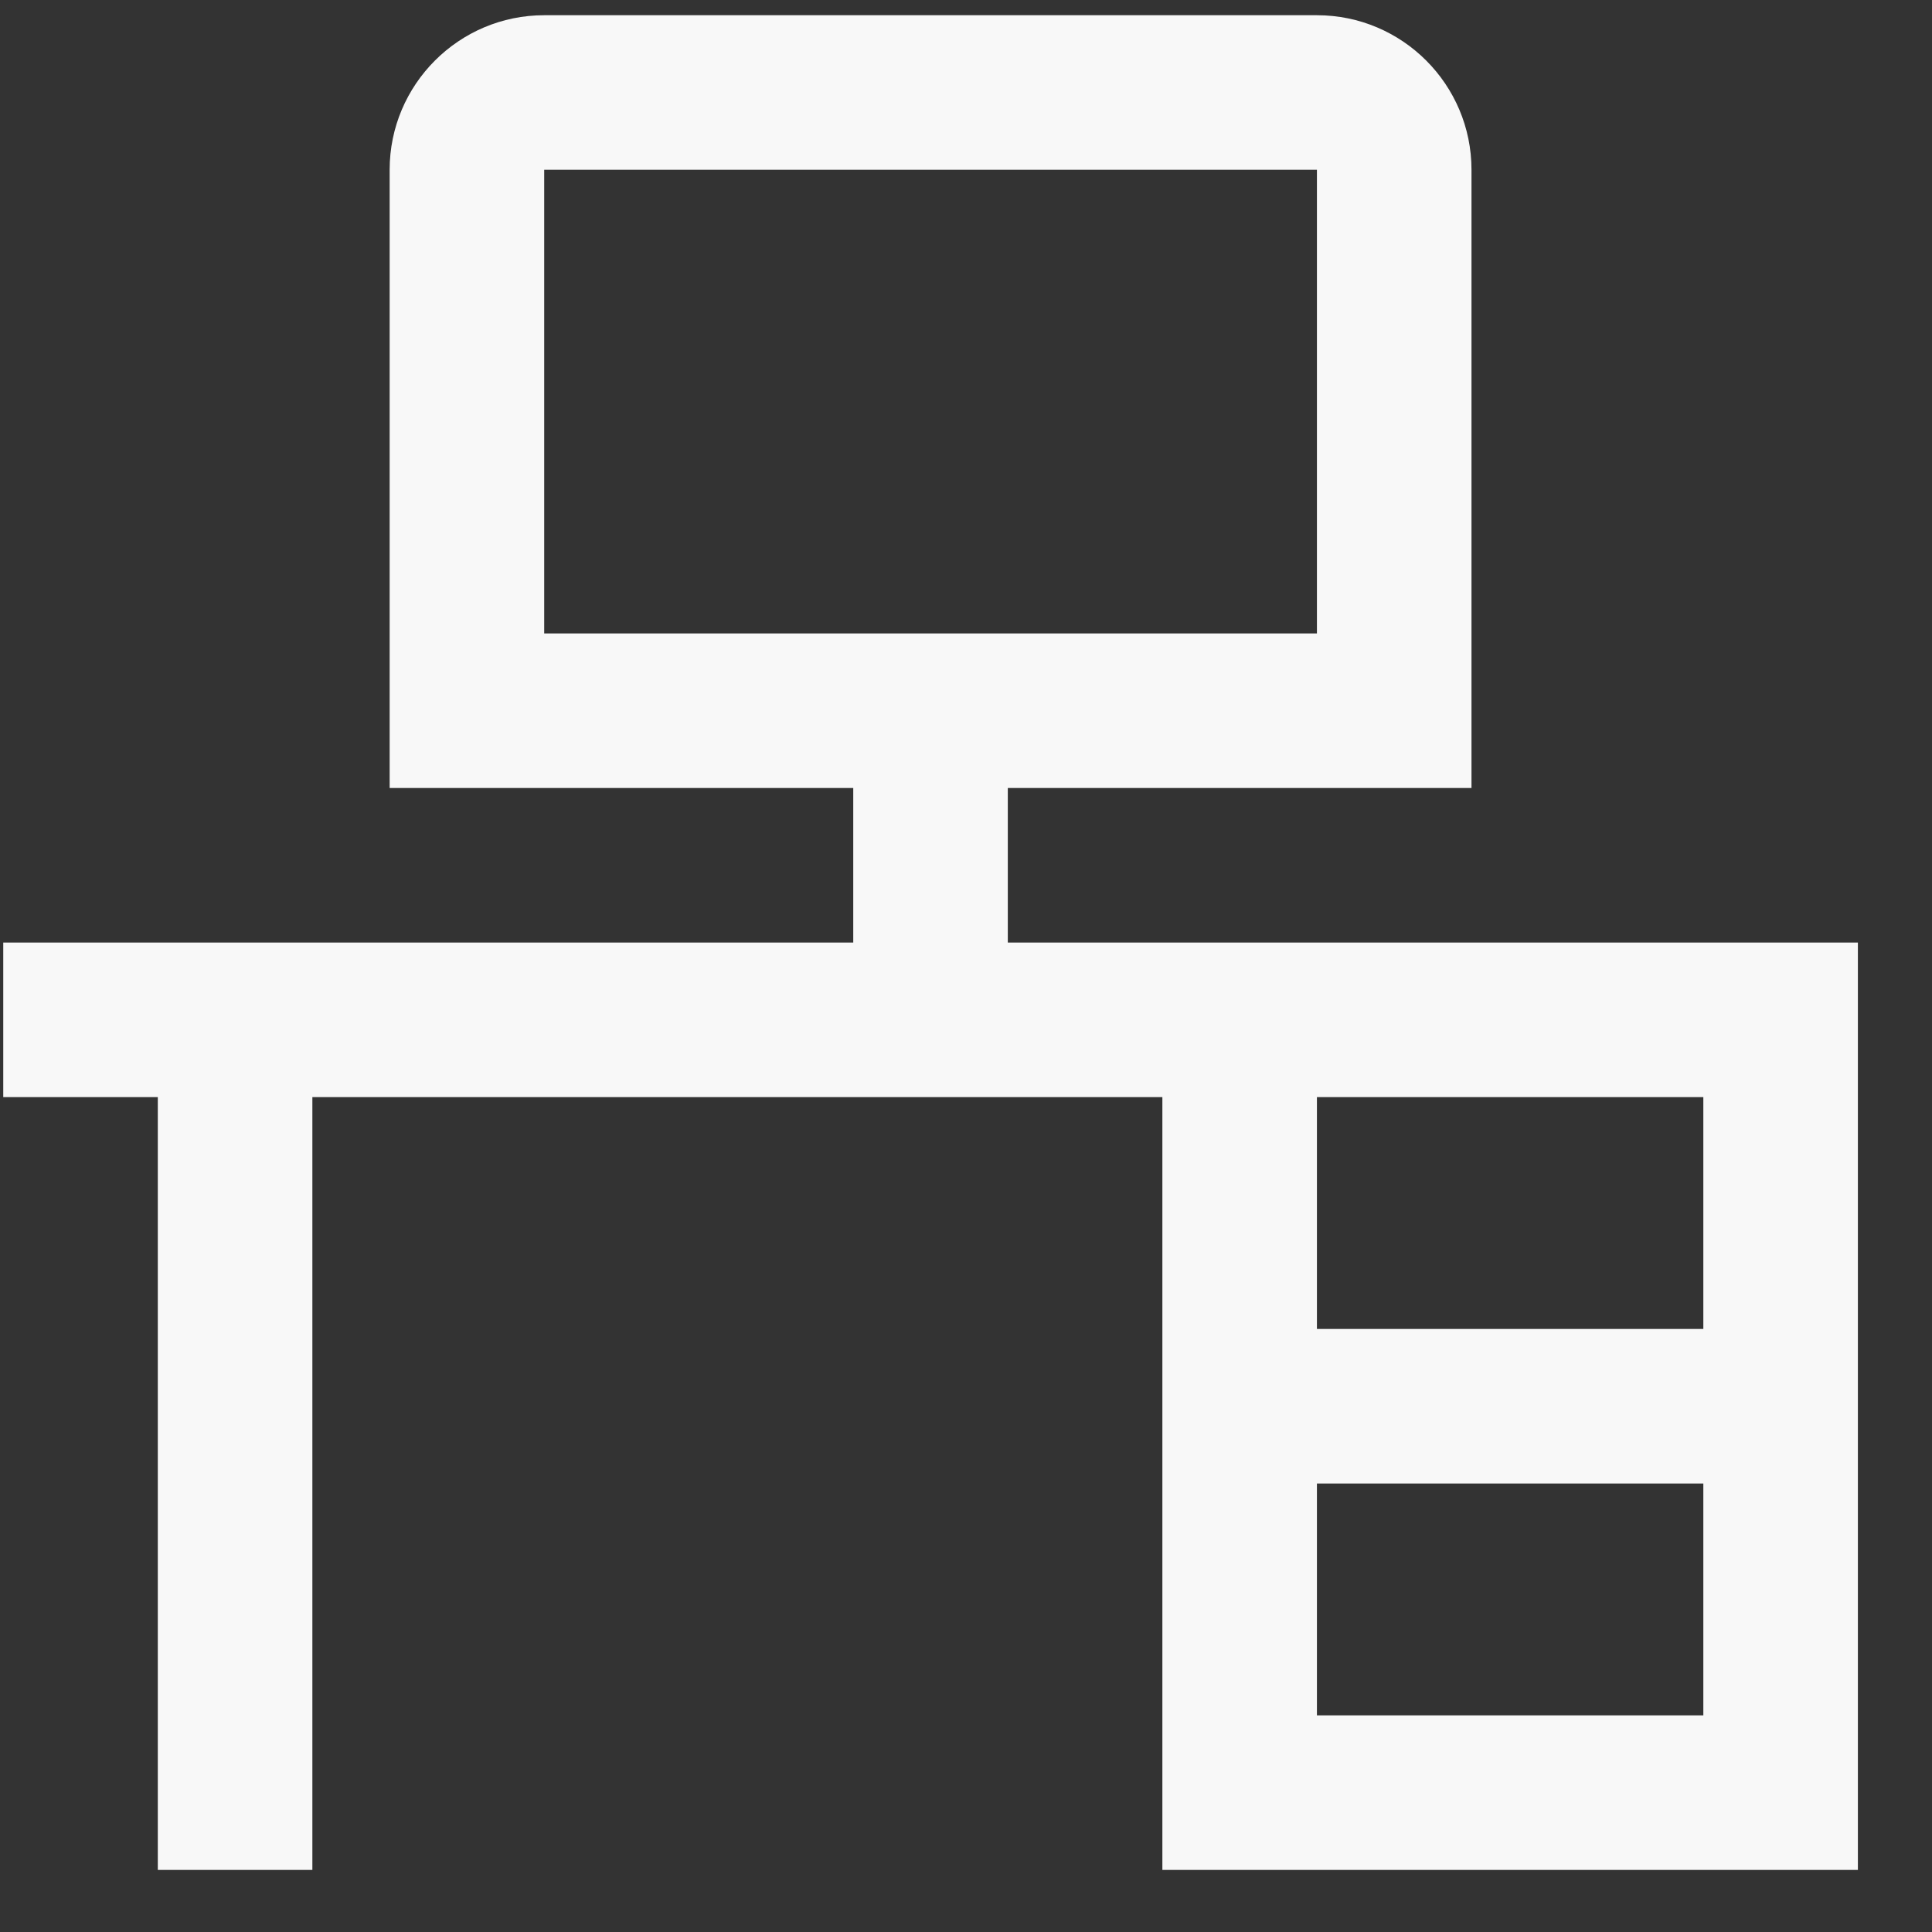 <svg width="25" height="25" viewBox="0 0 25 25" fill="none" xmlns="http://www.w3.org/2000/svg">
<rect x="0" y="0" width="25" height="25" fill="#333333" stroke="none"/>
<g clip-path="url(#clip0_2748_35642)">
<path d="M13.041 12.197V10.197H19.041V2.197C19.041 1.094 18.145 0.197 17.041 0.197H7.042C5.939 0.197 5.042 1.094 5.042 2.197V10.197H11.041V12.197H0.042V14.197H2.042V24.197H4.042V14.197H15.041V24.197H24.041V12.197H13.041ZM7.042 2.197H17.041V8.197H7.042V2.197ZM22.041 14.197V17.197H17.041V14.197H22.041ZM17.041 22.197V19.197H22.041V22.197H17.041Z" fill="#F8F8F8"/>
</g>
<defs>
<clipPath id="clip0_2748_35642">
<rect width="24" height="24" fill="white" transform="translate(0.042 0.197)"/>
</clipPath>
</defs>
</svg>
